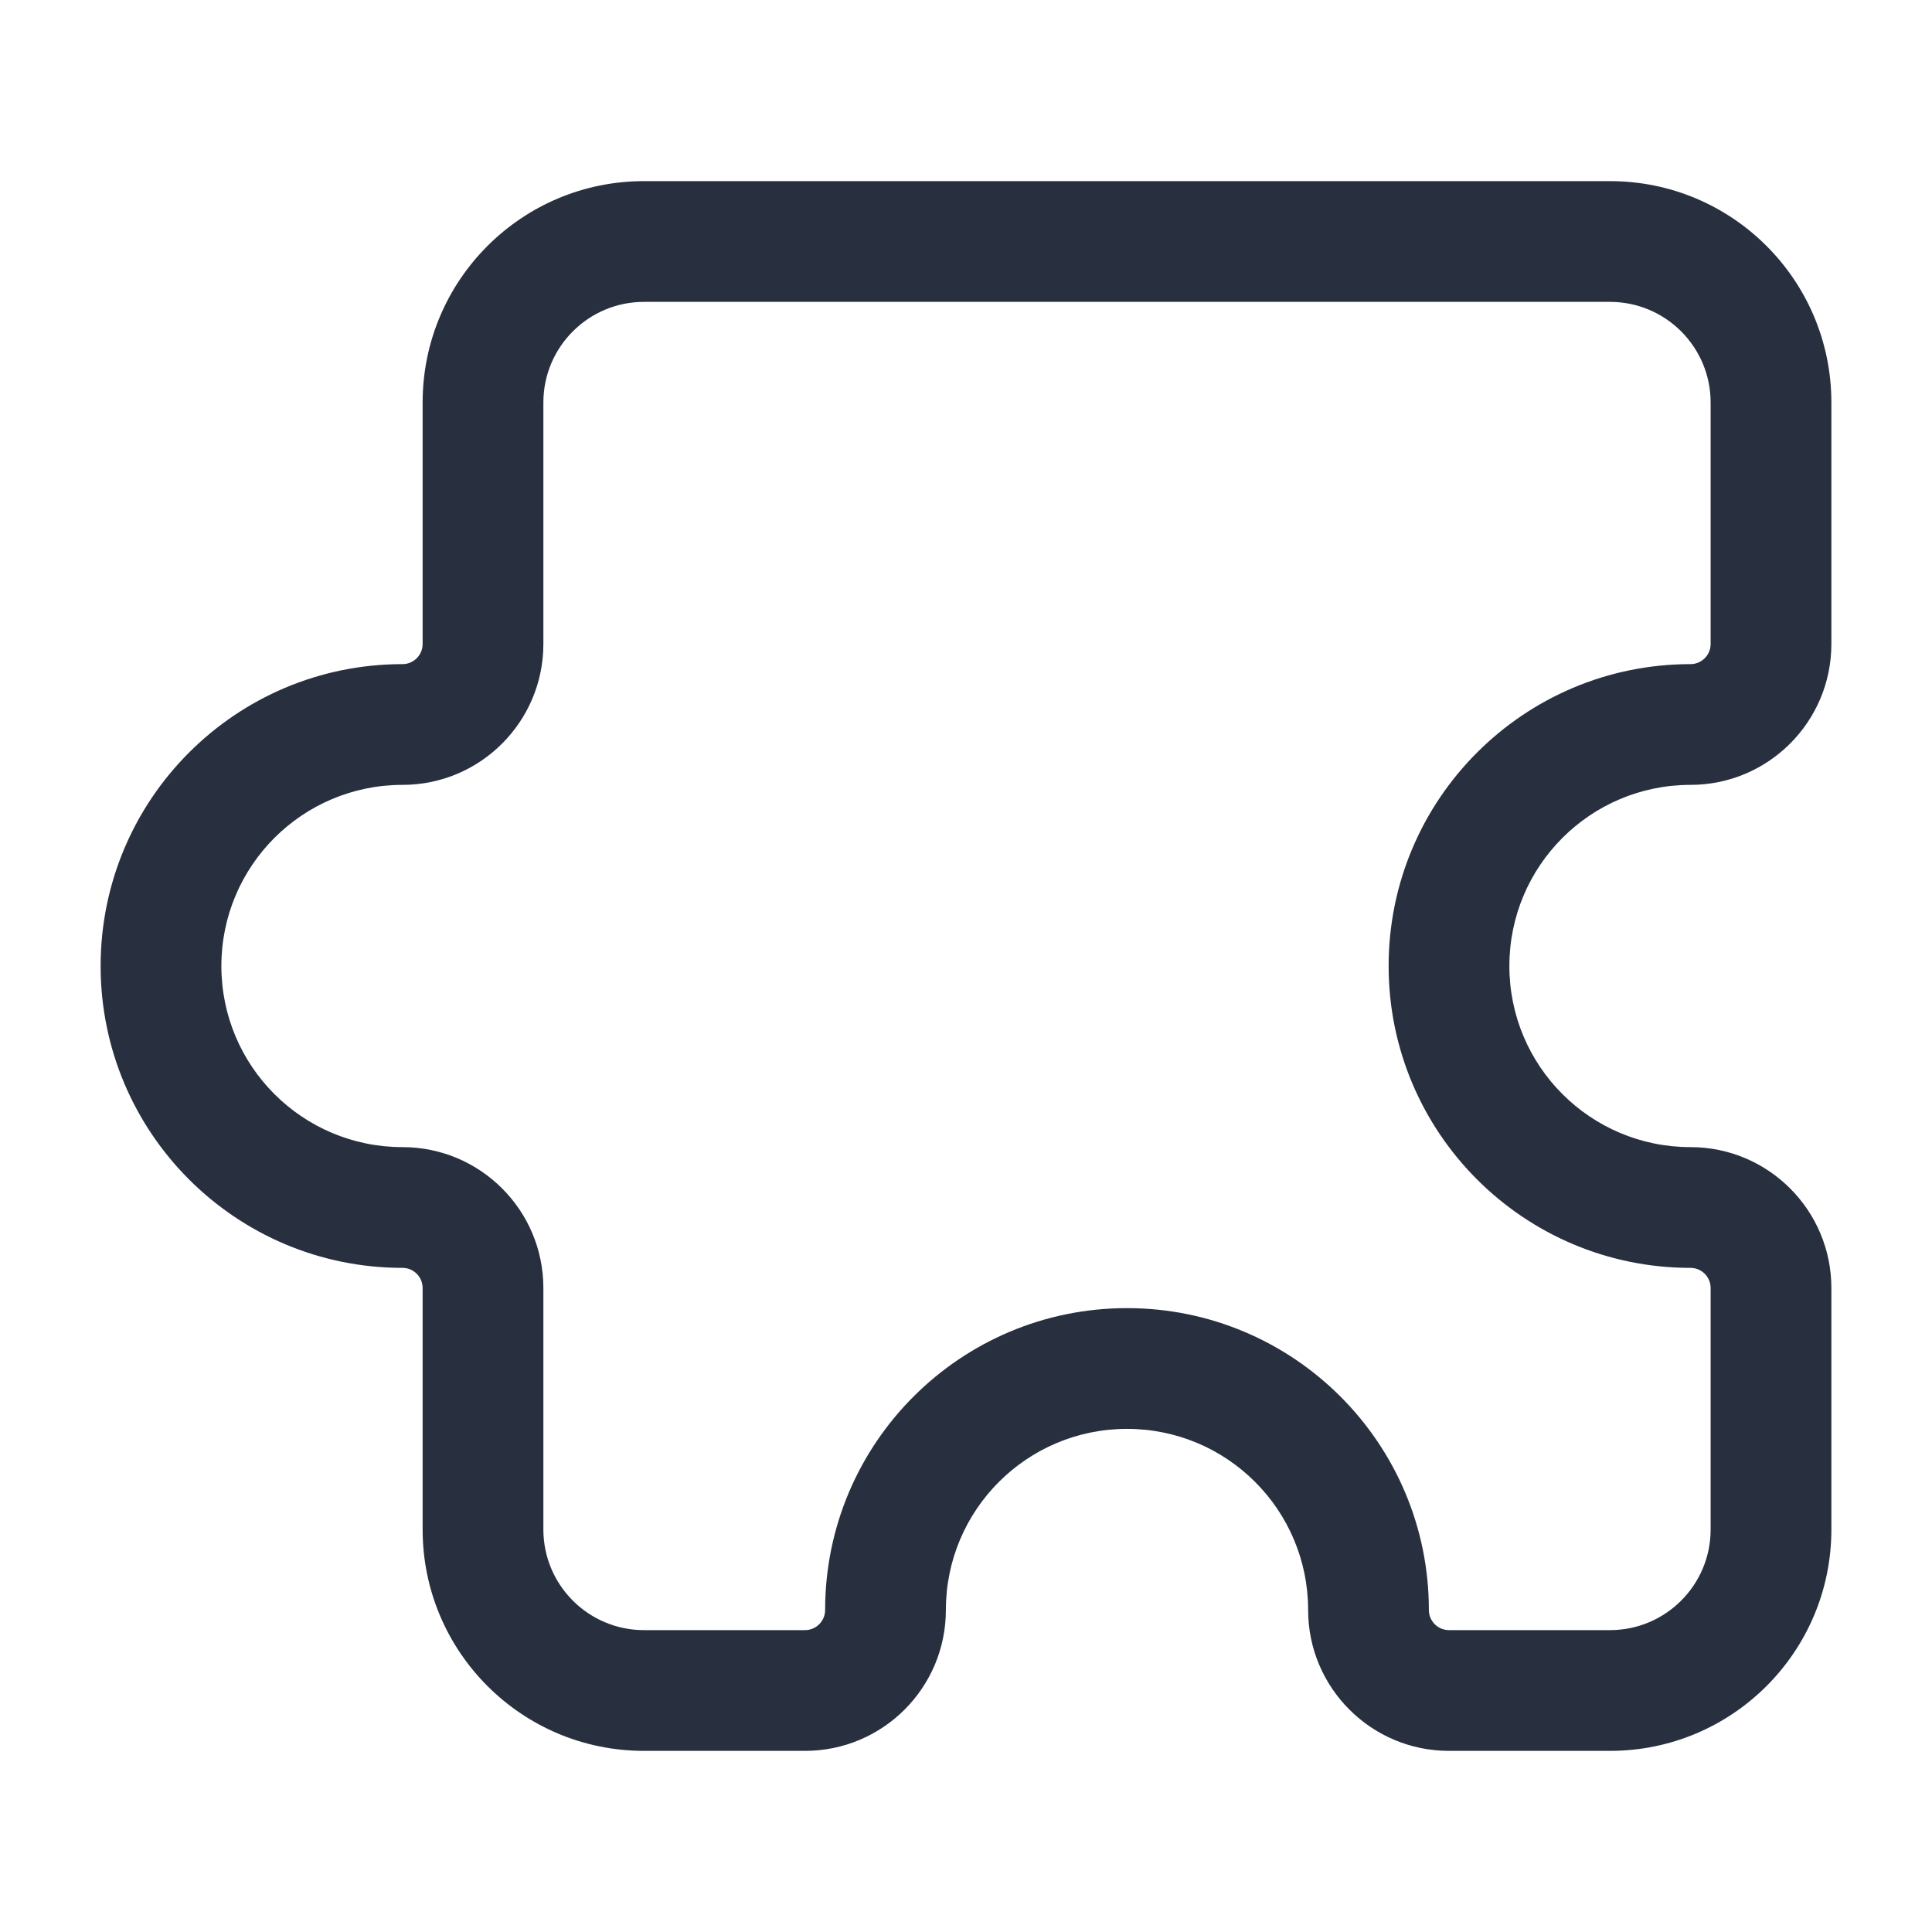 <svg width="24" height="24" viewBox="0 0 24 24" fill="none" xmlns="http://www.w3.org/2000/svg">
    <path d="M8 3.75H20V2.25H8V3.75ZM1.25 12C1.25 14.071 2.929 15.75 5 15.75V14.25C3.757 14.25 2.75 13.243 2.75 12H1.25ZM5 8.25C2.929 8.25 1.25 9.929 1.25 12H2.75C2.75 10.757 3.757 9.75 5 9.75V8.25ZM17.25 12C17.25 14.071 18.929 15.75 21 15.75V14.25C19.757 14.25 18.75 13.243 18.75 12H17.25ZM21 8.25C18.929 8.25 17.25 9.929 17.25 12H18.75C18.75 10.757 19.757 9.75 21 9.75V8.25ZM14 16.25C11.929 16.25 10.25 17.929 10.25 20H11.75C11.75 18.757 12.757 17.75 14 17.75V16.25ZM17.75 20C17.75 17.929 16.071 16.25 14 16.25V17.75C15.243 17.75 16.25 18.757 16.25 20H17.75ZM22.75 8V5H21.25V8H22.75ZM21.25 16V19H22.75V16H21.25ZM18 21.75H20V20.25H18V21.75ZM10 20.25H8V21.75H10V20.25ZM6.75 8V5H5.25V8H6.75ZM5.25 16V19H6.75V16H5.25ZM21 15.75C21.138 15.75 21.25 15.862 21.25 16H22.75C22.75 15.034 21.966 14.25 21 14.25V15.75ZM21 9.75C21.966 9.75 22.75 8.966 22.75 8H21.25C21.25 8.138 21.138 8.25 21 8.25V9.75ZM5 15.75C5.138 15.75 5.25 15.862 5.25 16H6.75C6.75 15.034 5.966 14.25 5 14.25V15.75ZM10.25 20C10.25 20.138 10.138 20.25 10 20.25V21.75C10.966 21.75 11.75 20.966 11.75 20H10.25ZM5 9.75C5.966 9.75 6.75 8.966 6.75 8H5.25C5.25 8.138 5.138 8.25 5 8.25V9.75ZM16.25 20C16.25 20.966 17.034 21.75 18 21.75V20.25C17.862 20.25 17.75 20.138 17.75 20H16.25ZM8 20.25C7.31 20.25 6.75 19.69 6.75 19H5.25C5.25 20.519 6.481 21.75 8 21.75V20.25ZM21.25 19C21.25 19.69 20.69 20.25 20 20.25V21.75C21.519 21.75 22.75 20.519 22.75 19H21.25ZM20 3.75C20.69 3.75 21.25 4.31 21.25 5H22.75C22.75 3.481 21.519 2.25 20 2.25V3.75ZM8 2.25C6.481 2.25 5.25 3.481 5.25 5H6.75C6.75 4.31 7.31 3.75 8 3.75V2.25Z"
          fill="#28303F"/>
</svg>

